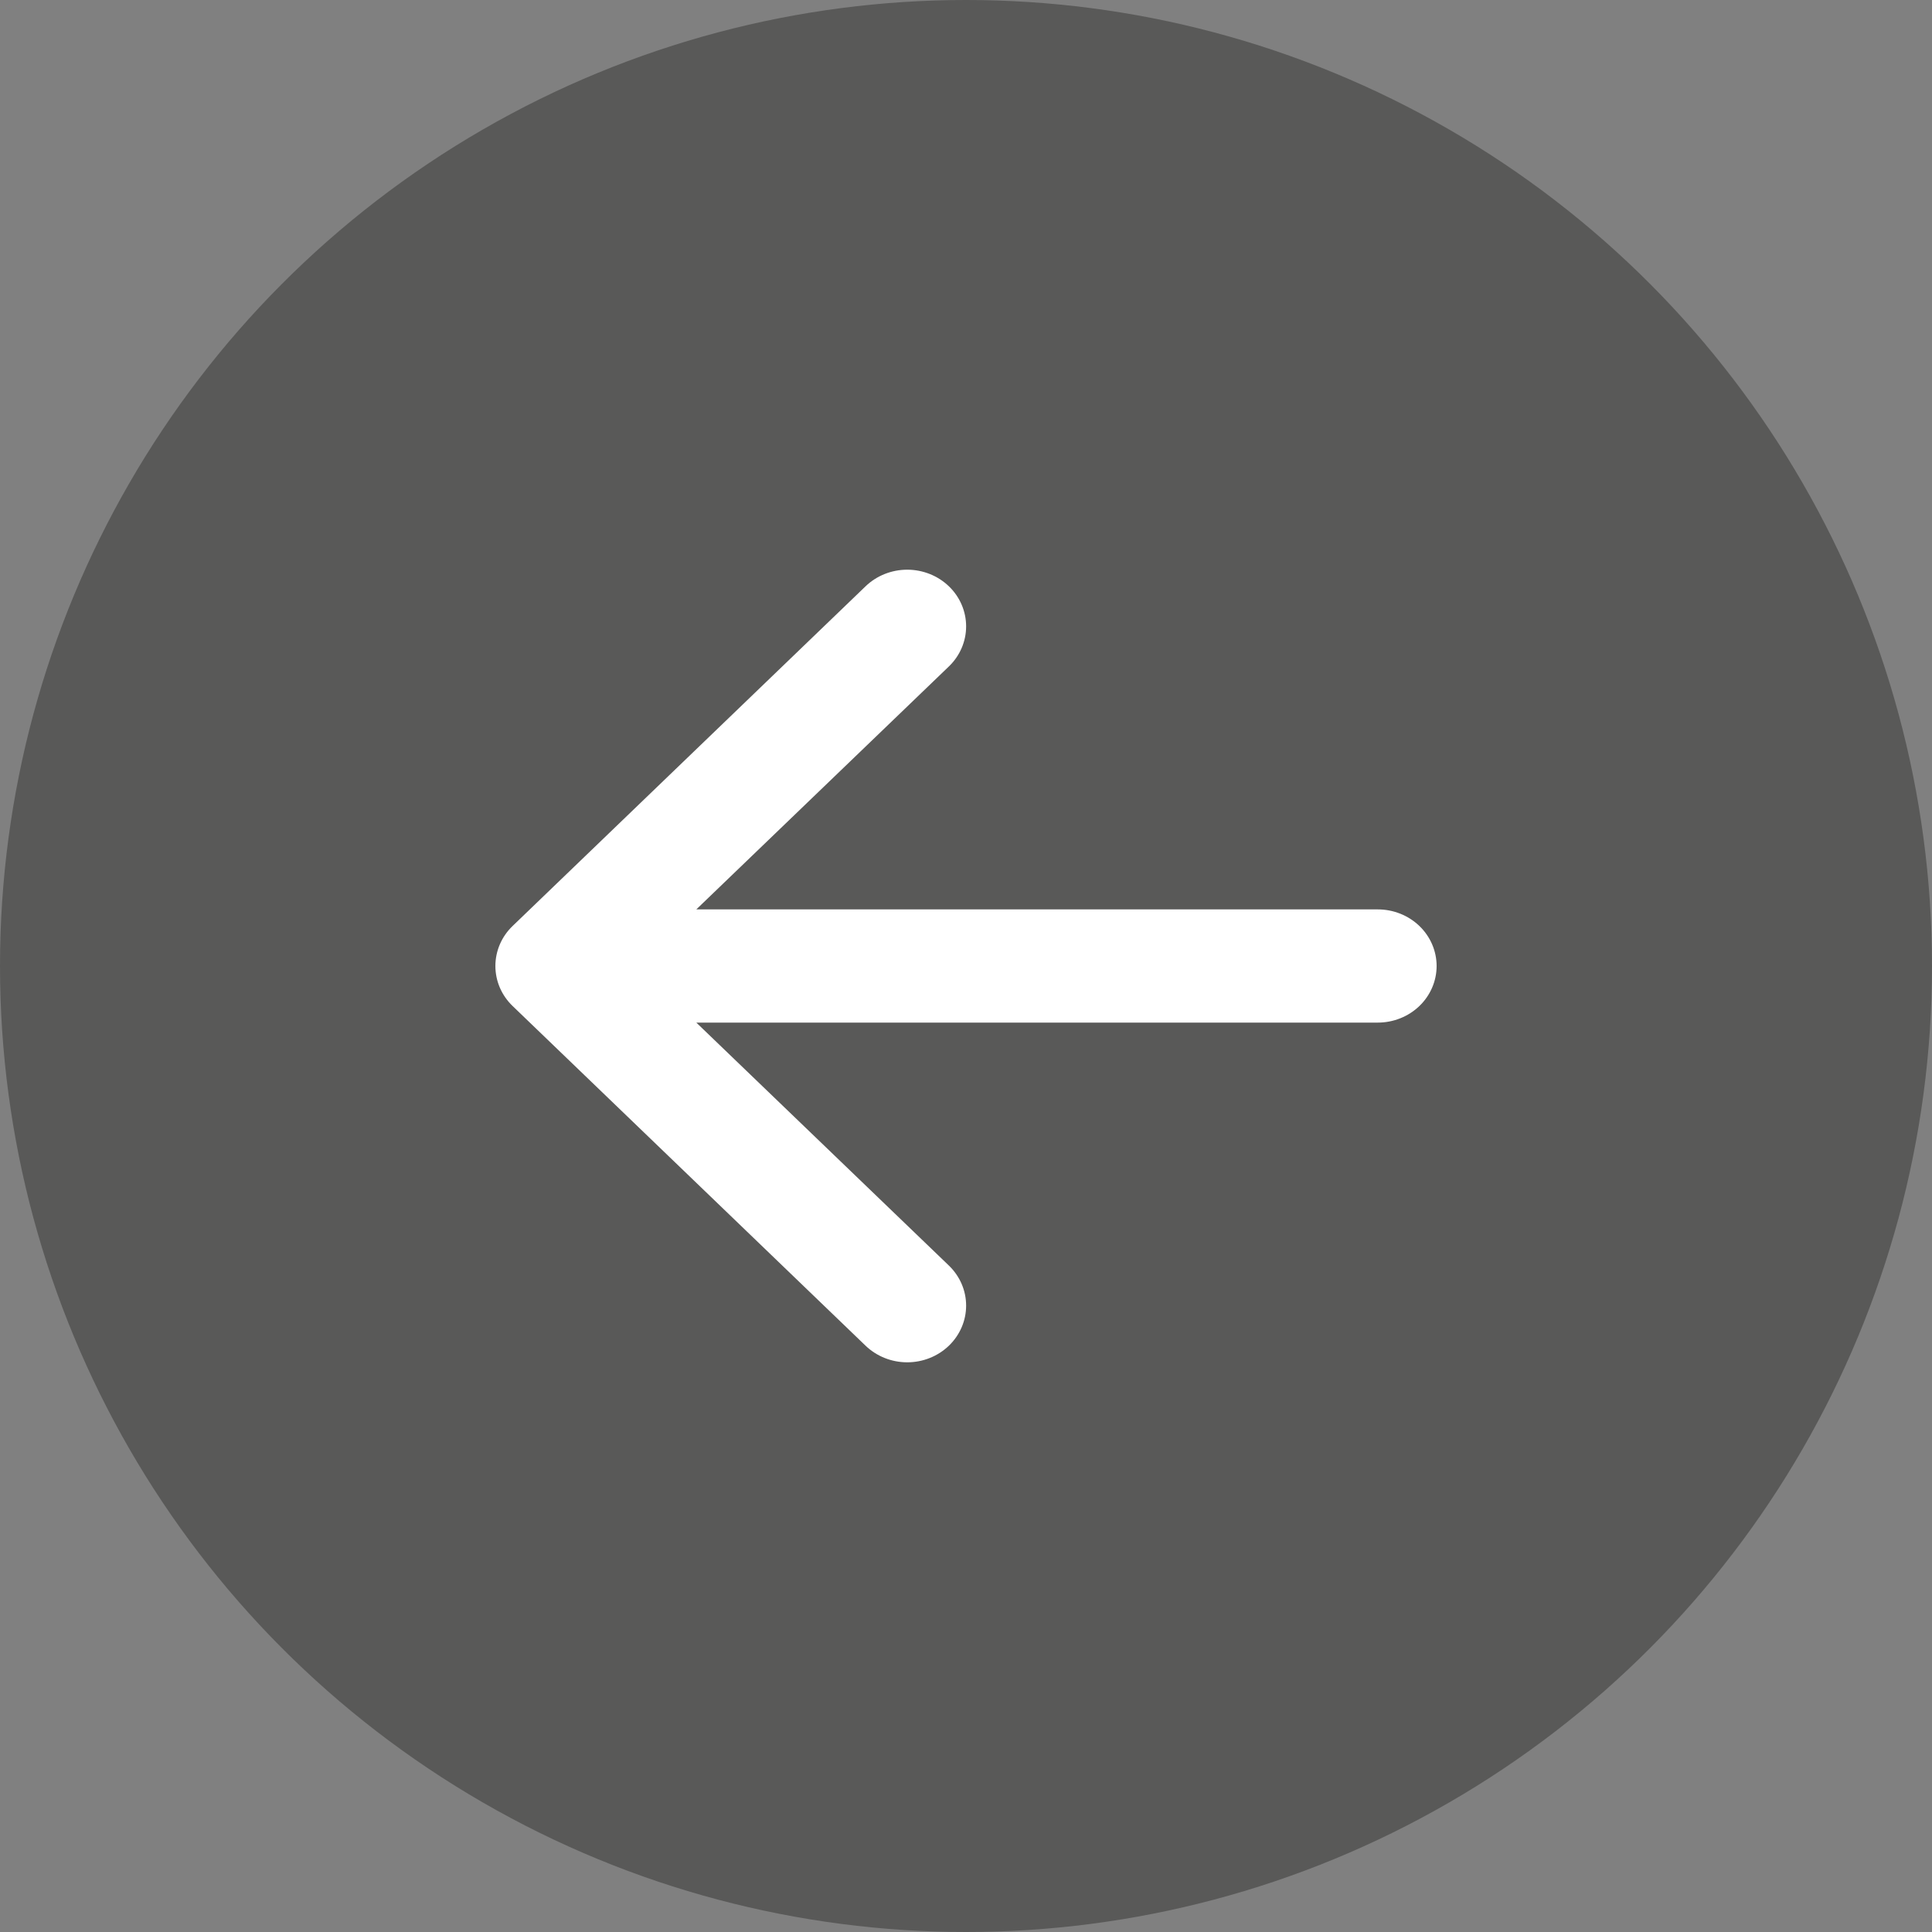 <svg width="78" height="78" viewBox="0 0 78 78" fill="none" xmlns="http://www.w3.org/2000/svg">
<rect x="0" y="0" width="78" height="78" fill="#808080" stroke="none"/>
<circle cx="39" cy="39" r="39" fill="#1B1B19" fill-opacity="0.38"/>
<path fill-rule="evenodd" clip-rule="evenodd" d="M58 39C58 39.606 57.75 40.187 57.304 40.616C56.859 41.044 56.255 41.285 55.625 41.285H28.112L38.309 51.094C38.529 51.306 38.705 51.559 38.824 51.836C38.944 52.114 39.005 52.411 39.005 52.712C39.005 53.012 38.944 53.31 38.824 53.587C38.705 53.865 38.529 54.117 38.309 54.33C38.088 54.542 37.826 54.711 37.537 54.826C37.249 54.941 36.94 55 36.627 55C36.315 55 36.006 54.941 35.718 54.826C35.429 54.711 35.167 54.542 34.946 54.33L20.698 40.618C20.477 40.406 20.301 40.154 20.181 39.876C20.062 39.598 20 39.301 20 39C20 38.699 20.062 38.402 20.181 38.124C20.301 37.846 20.477 37.594 20.698 37.382L34.946 23.67C35.392 23.241 35.997 23 36.627 23C37.258 23 37.863 23.241 38.309 23.67C38.755 24.099 39.005 24.681 39.005 25.288C39.005 25.895 38.755 26.477 38.309 26.906L28.112 36.715H55.625C56.255 36.715 56.859 36.956 57.304 37.384C57.75 37.813 58 38.394 58 39Z" fill="white"/>
</svg>
